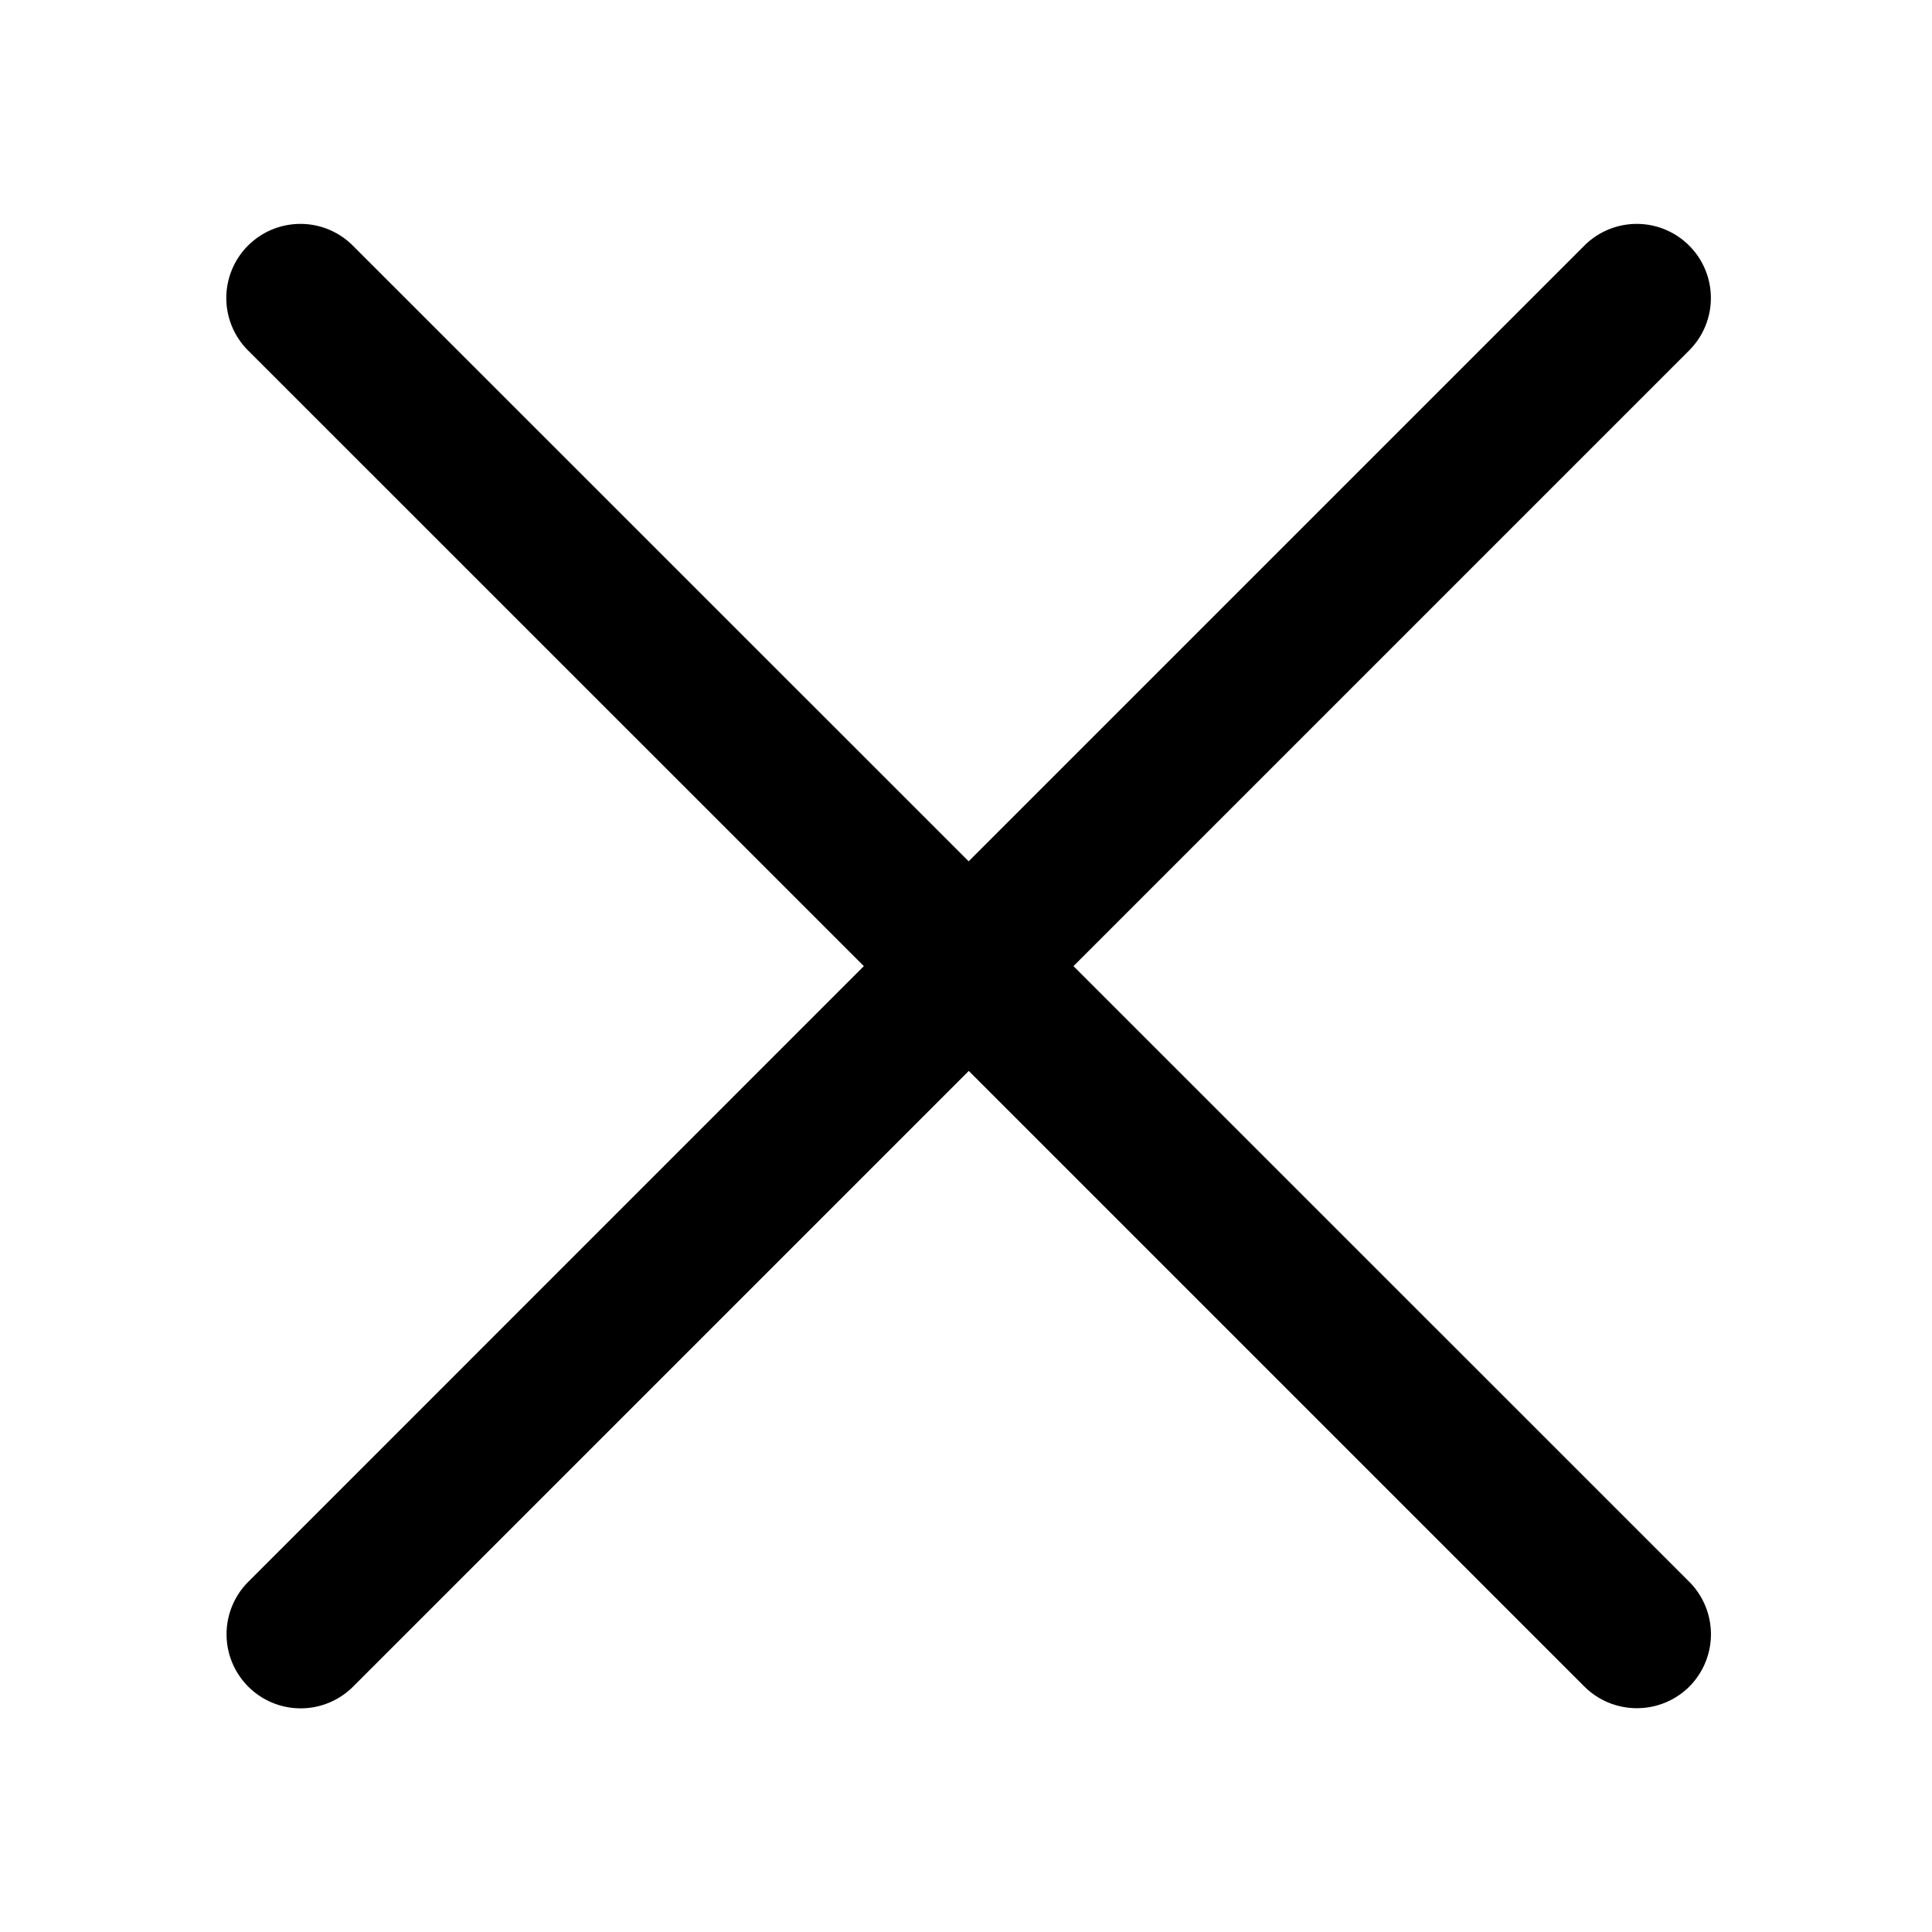 <svg t="1701785482169" class="icon" viewBox="0 0 1024 1024" version="1.1" xmlns="http://www.w3.org/2000/svg" p-id="23334" width="200" height="200"><path d="M568.96 512.064l326.336-326.336a39.232 39.232 0 1 0-55.552-55.552L513.408 456.512l-326.4-326.336a39.232 39.232 0 1 0-55.552 55.552l326.4 326.336L131.584 838.4a39.232 39.232 0 1 0 55.552 55.552l326.336-326.336 326.336 326.336c15.36 15.232 40.192 15.232 55.552 0a39.36 39.36 0 0 0 0-55.552l-326.4-326.336z" p-id="23335"></path></svg>